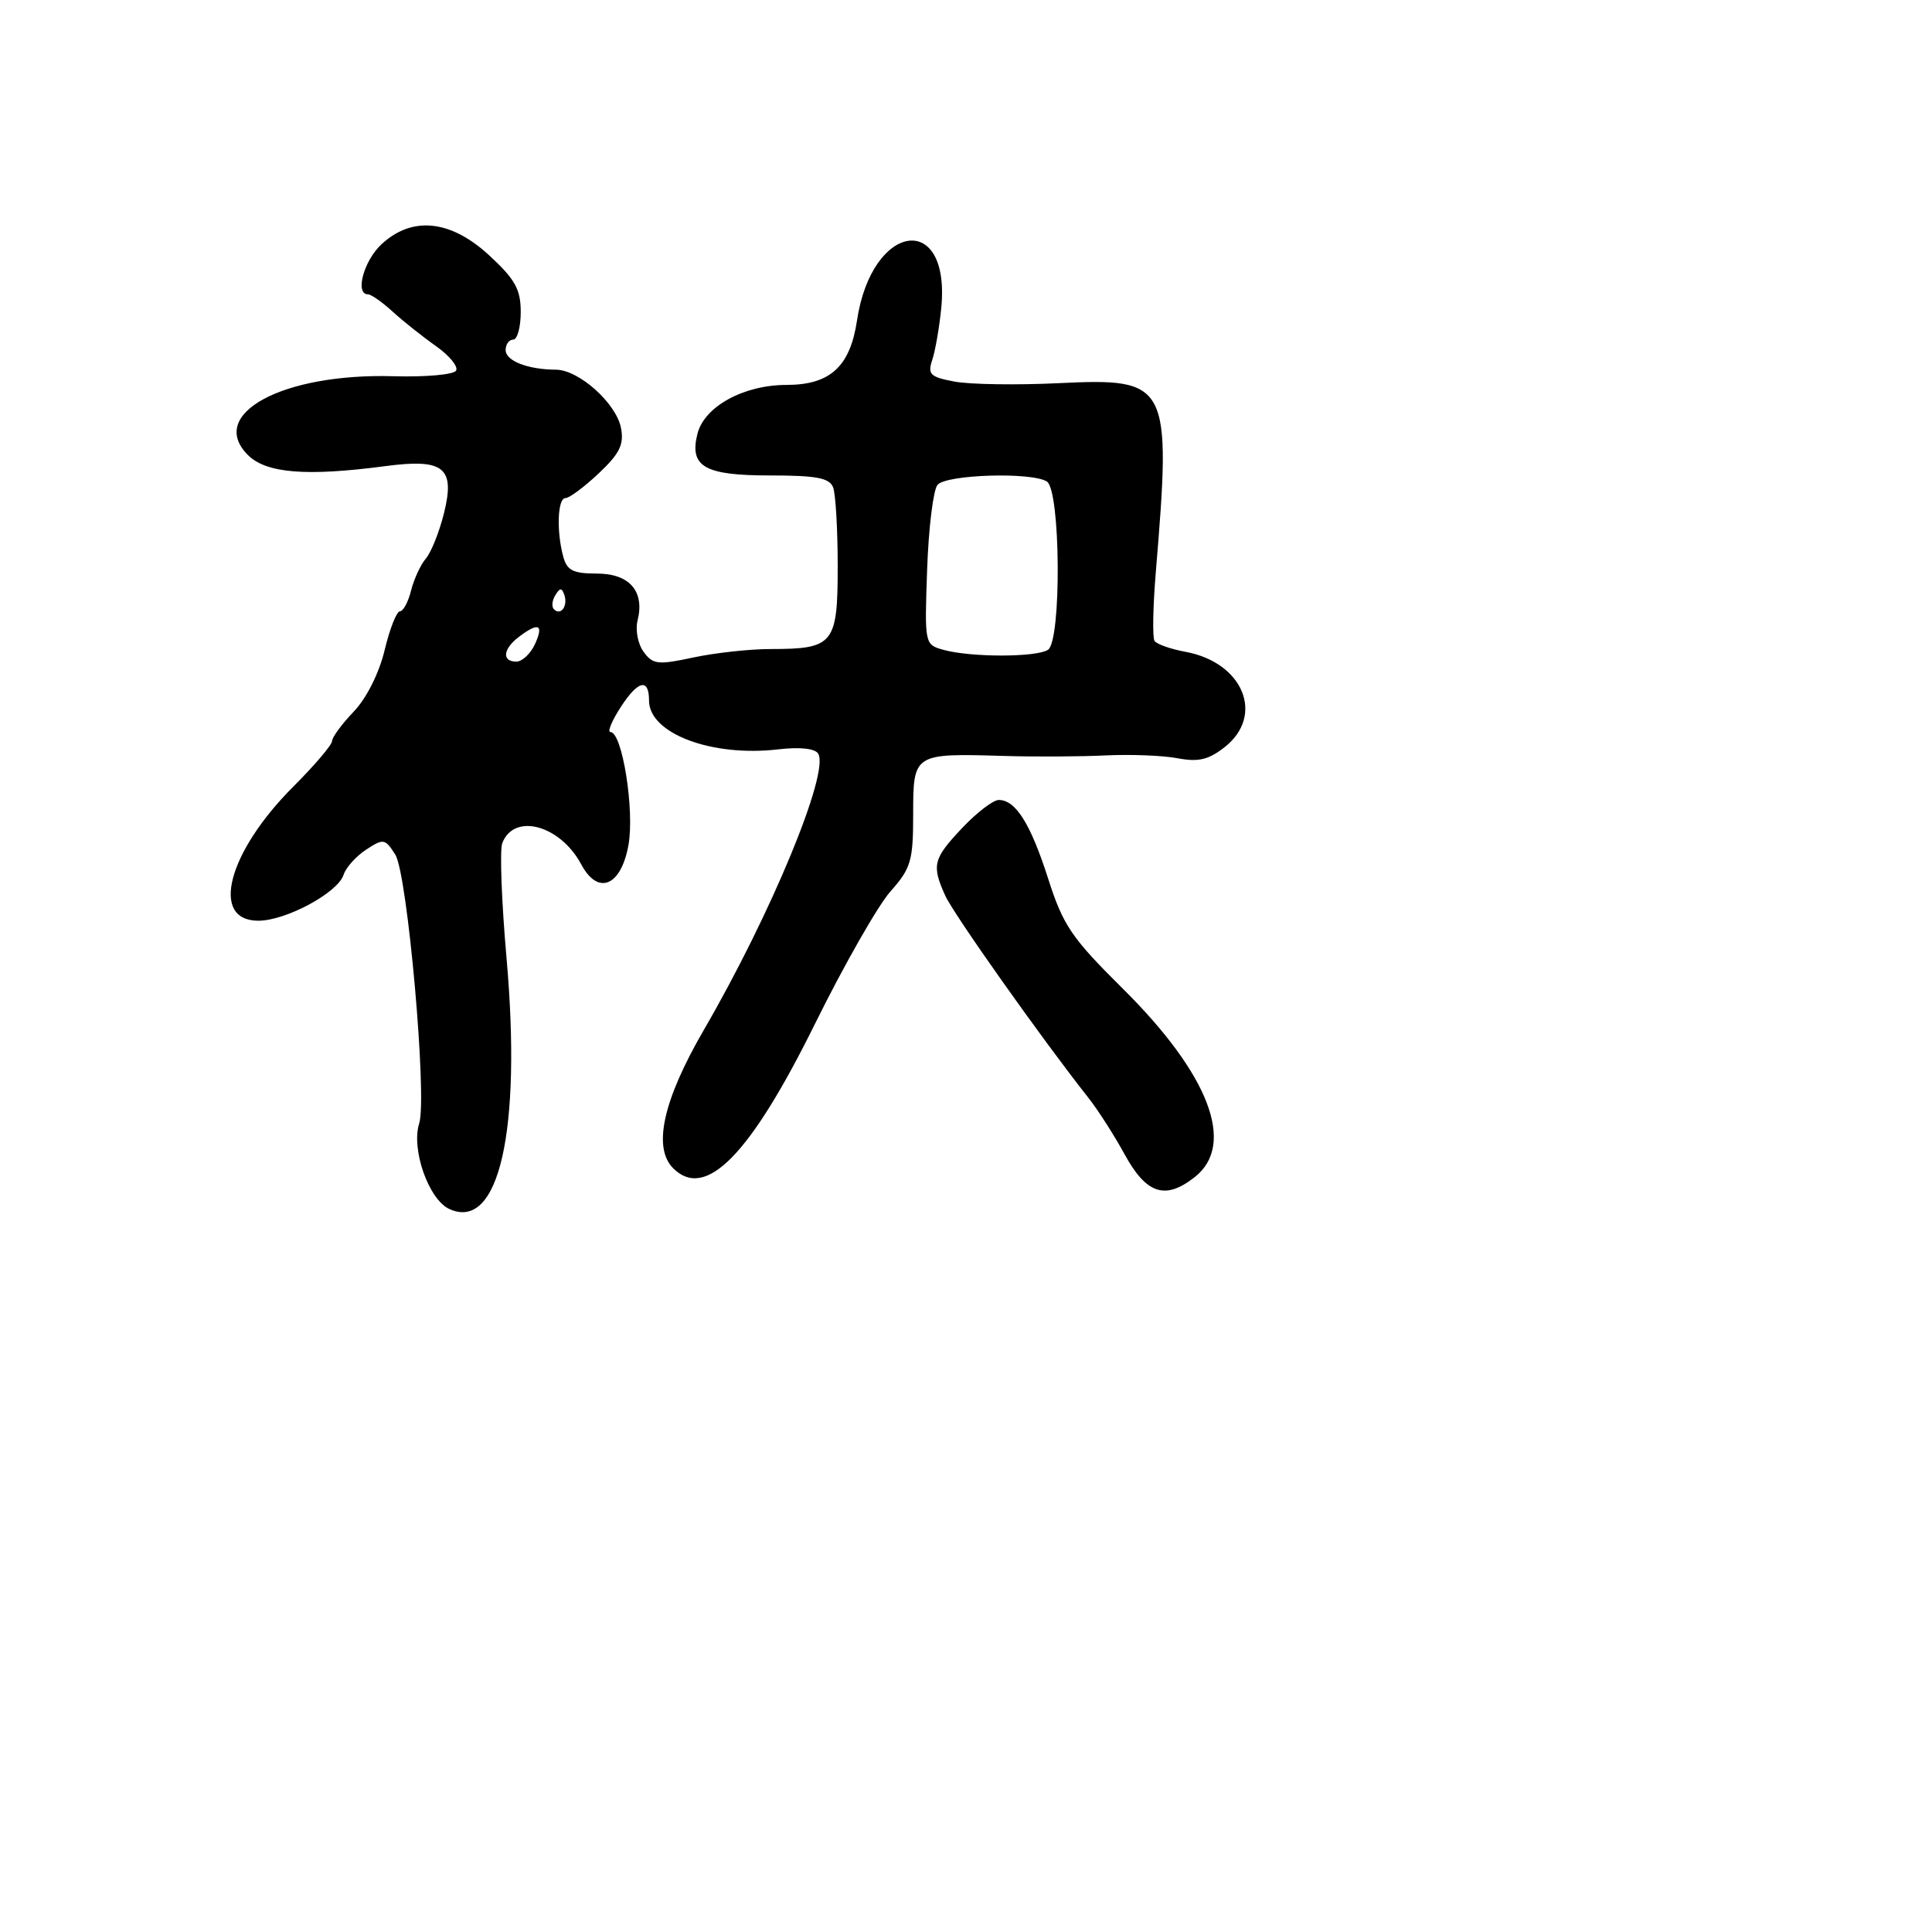 <svg xmlns="http://www.w3.org/2000/svg" width="256" height="256" viewBox="0 0 256 256" version="1.1">
	<path d="M 50.552 32.365 C 48.198 34.546, 46.996 39, 48.760 39 C 49.178 39, 50.641 40.025, 52.010 41.278 C 53.380 42.532, 55.968 44.591, 57.762 45.855 C 59.556 47.119, 60.756 48.586, 60.429 49.114 C 60.103 49.643, 56.385 49.975, 52.168 49.853 C 37.446 49.425, 27.406 54.850, 32.848 60.292 C 35.274 62.719, 40.600 63.149, 51.075 61.762 C 58.819 60.736, 60.331 61.953, 58.831 68 C 58.216 70.475, 57.138 73.175, 56.435 74 C 55.731 74.825, 54.847 76.737, 54.470 78.250 C 54.092 79.763, 53.427 81, 52.991 81 C 52.556 81, 51.643 83.318, 50.964 86.152 C 50.229 89.213, 48.566 92.519, 46.864 94.300 C 45.289 95.948, 44 97.701, 44 98.196 C 44 98.691, 41.693 101.402, 38.873 104.222 C 30.158 112.937, 27.791 122, 34.230 122 C 37.885 122, 44.774 118.287, 45.528 115.911 C 45.831 114.959, 47.173 113.461, 48.512 112.584 C 50.813 111.076, 51.025 111.113, 52.379 113.244 C 53.988 115.779, 56.628 145.445, 55.547 148.851 C 54.456 152.288, 56.805 158.954, 59.546 160.203 C 66.109 163.193, 69.140 149.875, 67.117 126.935 C 66.459 119.474, 66.205 112.628, 66.553 111.723 C 68.111 107.661, 74.223 109.312, 77.027 114.551 C 79.240 118.686, 82.280 117.444, 83.270 112 C 84.108 107.395, 82.456 97, 80.886 97 C 80.449 97, 81.084 95.479, 82.296 93.621 C 84.569 90.136, 86 89.833, 86 92.837 C 86 97.190, 94.311 100.326, 103.115 99.294 C 105.970 98.960, 107.990 99.175, 108.412 99.858 C 109.946 102.340, 102.183 121.102, 93.261 136.473 C 87.856 145.785, 86.465 152.065, 89.200 154.800 C 93.484 159.084, 99.385 153.070, 107.999 135.642 C 111.843 127.864, 116.341 119.977, 117.994 118.114 C 120.713 115.053, 121 114.075, 121 107.884 C 121 99.833, 121.038 99.808, 133 100.166 C 137.125 100.290, 143.200 100.258, 146.500 100.097 C 149.800 99.936, 154.087 100.104, 156.027 100.471 C 158.792 100.995, 160.142 100.676, 162.277 98.997 C 167.622 94.792, 164.732 87.775, 157.075 86.368 C 155.109 86.007, 153.266 85.355, 152.980 84.918 C 152.694 84.482, 152.770 80.385, 153.150 75.813 C 155.238 50.692, 154.916 50.068, 140.240 50.774 C 134.713 51.040, 128.527 50.946, 126.495 50.565 C 123.246 49.956, 122.888 49.608, 123.529 47.686 C 123.929 46.484, 124.465 43.408, 124.718 40.852 C 126.002 27.910, 115.514 29.419, 113.559 42.457 C 112.639 48.588, 110.002 50.999, 104.211 51.004 C 98.531 51.008, 93.322 53.869, 92.415 57.482 C 91.322 61.839, 93.341 63, 102.015 63 C 108.179 63, 109.912 63.327, 110.393 64.582 C 110.727 65.452, 111 70.161, 111 75.047 C 111 85.341, 110.465 86, 102.115 86 C 99.356 86, 94.747 86.504, 91.874 87.120 C 87.170 88.129, 86.513 88.054, 85.280 86.370 C 84.527 85.342, 84.167 83.478, 84.480 82.229 C 85.452 78.350, 83.416 76, 79.081 76 C 75.936 76, 75.123 75.589, 74.630 73.750 C 73.716 70.340, 73.883 66, 74.929 66 C 75.440 66, 77.421 64.525, 79.333 62.723 C 82.114 60.099, 82.703 58.899, 82.285 56.712 C 81.660 53.443, 76.713 49.005, 73.673 48.986 C 69.926 48.963, 67 47.821, 67 46.383 C 67 45.623, 67.450 45, 68 45 C 68.550 45, 69 43.356, 69 41.346 C 69 38.342, 68.260 37.010, 64.834 33.846 C 59.713 29.119, 54.624 28.591, 50.552 32.365 M 124.222 64.250 C 123.659 64.938, 123.042 69.980, 122.850 75.454 C 122.502 85.347, 122.516 85.413, 125 86.105 C 128.621 87.113, 137.272 87.114, 138.861 86.107 C 140.673 84.959, 140.543 64.964, 138.716 63.804 C 136.698 62.521, 125.351 62.871, 124.222 64.250 M 73.583 78.866 C 73.152 79.563, 73.070 80.403, 73.400 80.733 C 74.295 81.628, 75.271 80.312, 74.787 78.862 C 74.449 77.846, 74.213 77.846, 73.583 78.866 M 68.750 84.392 C 66.640 85.994, 66.469 87.667, 68.415 87.667 C 69.194 87.667, 70.309 86.617, 70.894 85.333 C 72.083 82.724, 71.363 82.408, 68.750 84.392 M 127.498 109.708 C 123.635 113.803, 123.427 114.635, 125.250 118.677 C 126.364 121.146, 138.098 137.720, 144.188 145.426 C 145.460 147.035, 147.625 150.410, 149 152.926 C 151.898 158.228, 154.399 159.047, 158.309 155.972 C 163.801 151.652, 160.233 142.345, 148.712 130.935 C 142.001 124.289, 140.867 122.616, 138.897 116.460 C 136.555 109.143, 134.586 106, 132.343 106 C 131.602 106, 129.422 107.669, 127.498 109.708" stroke="none" fill="black" fill-rule="evenodd"/>
</svg>